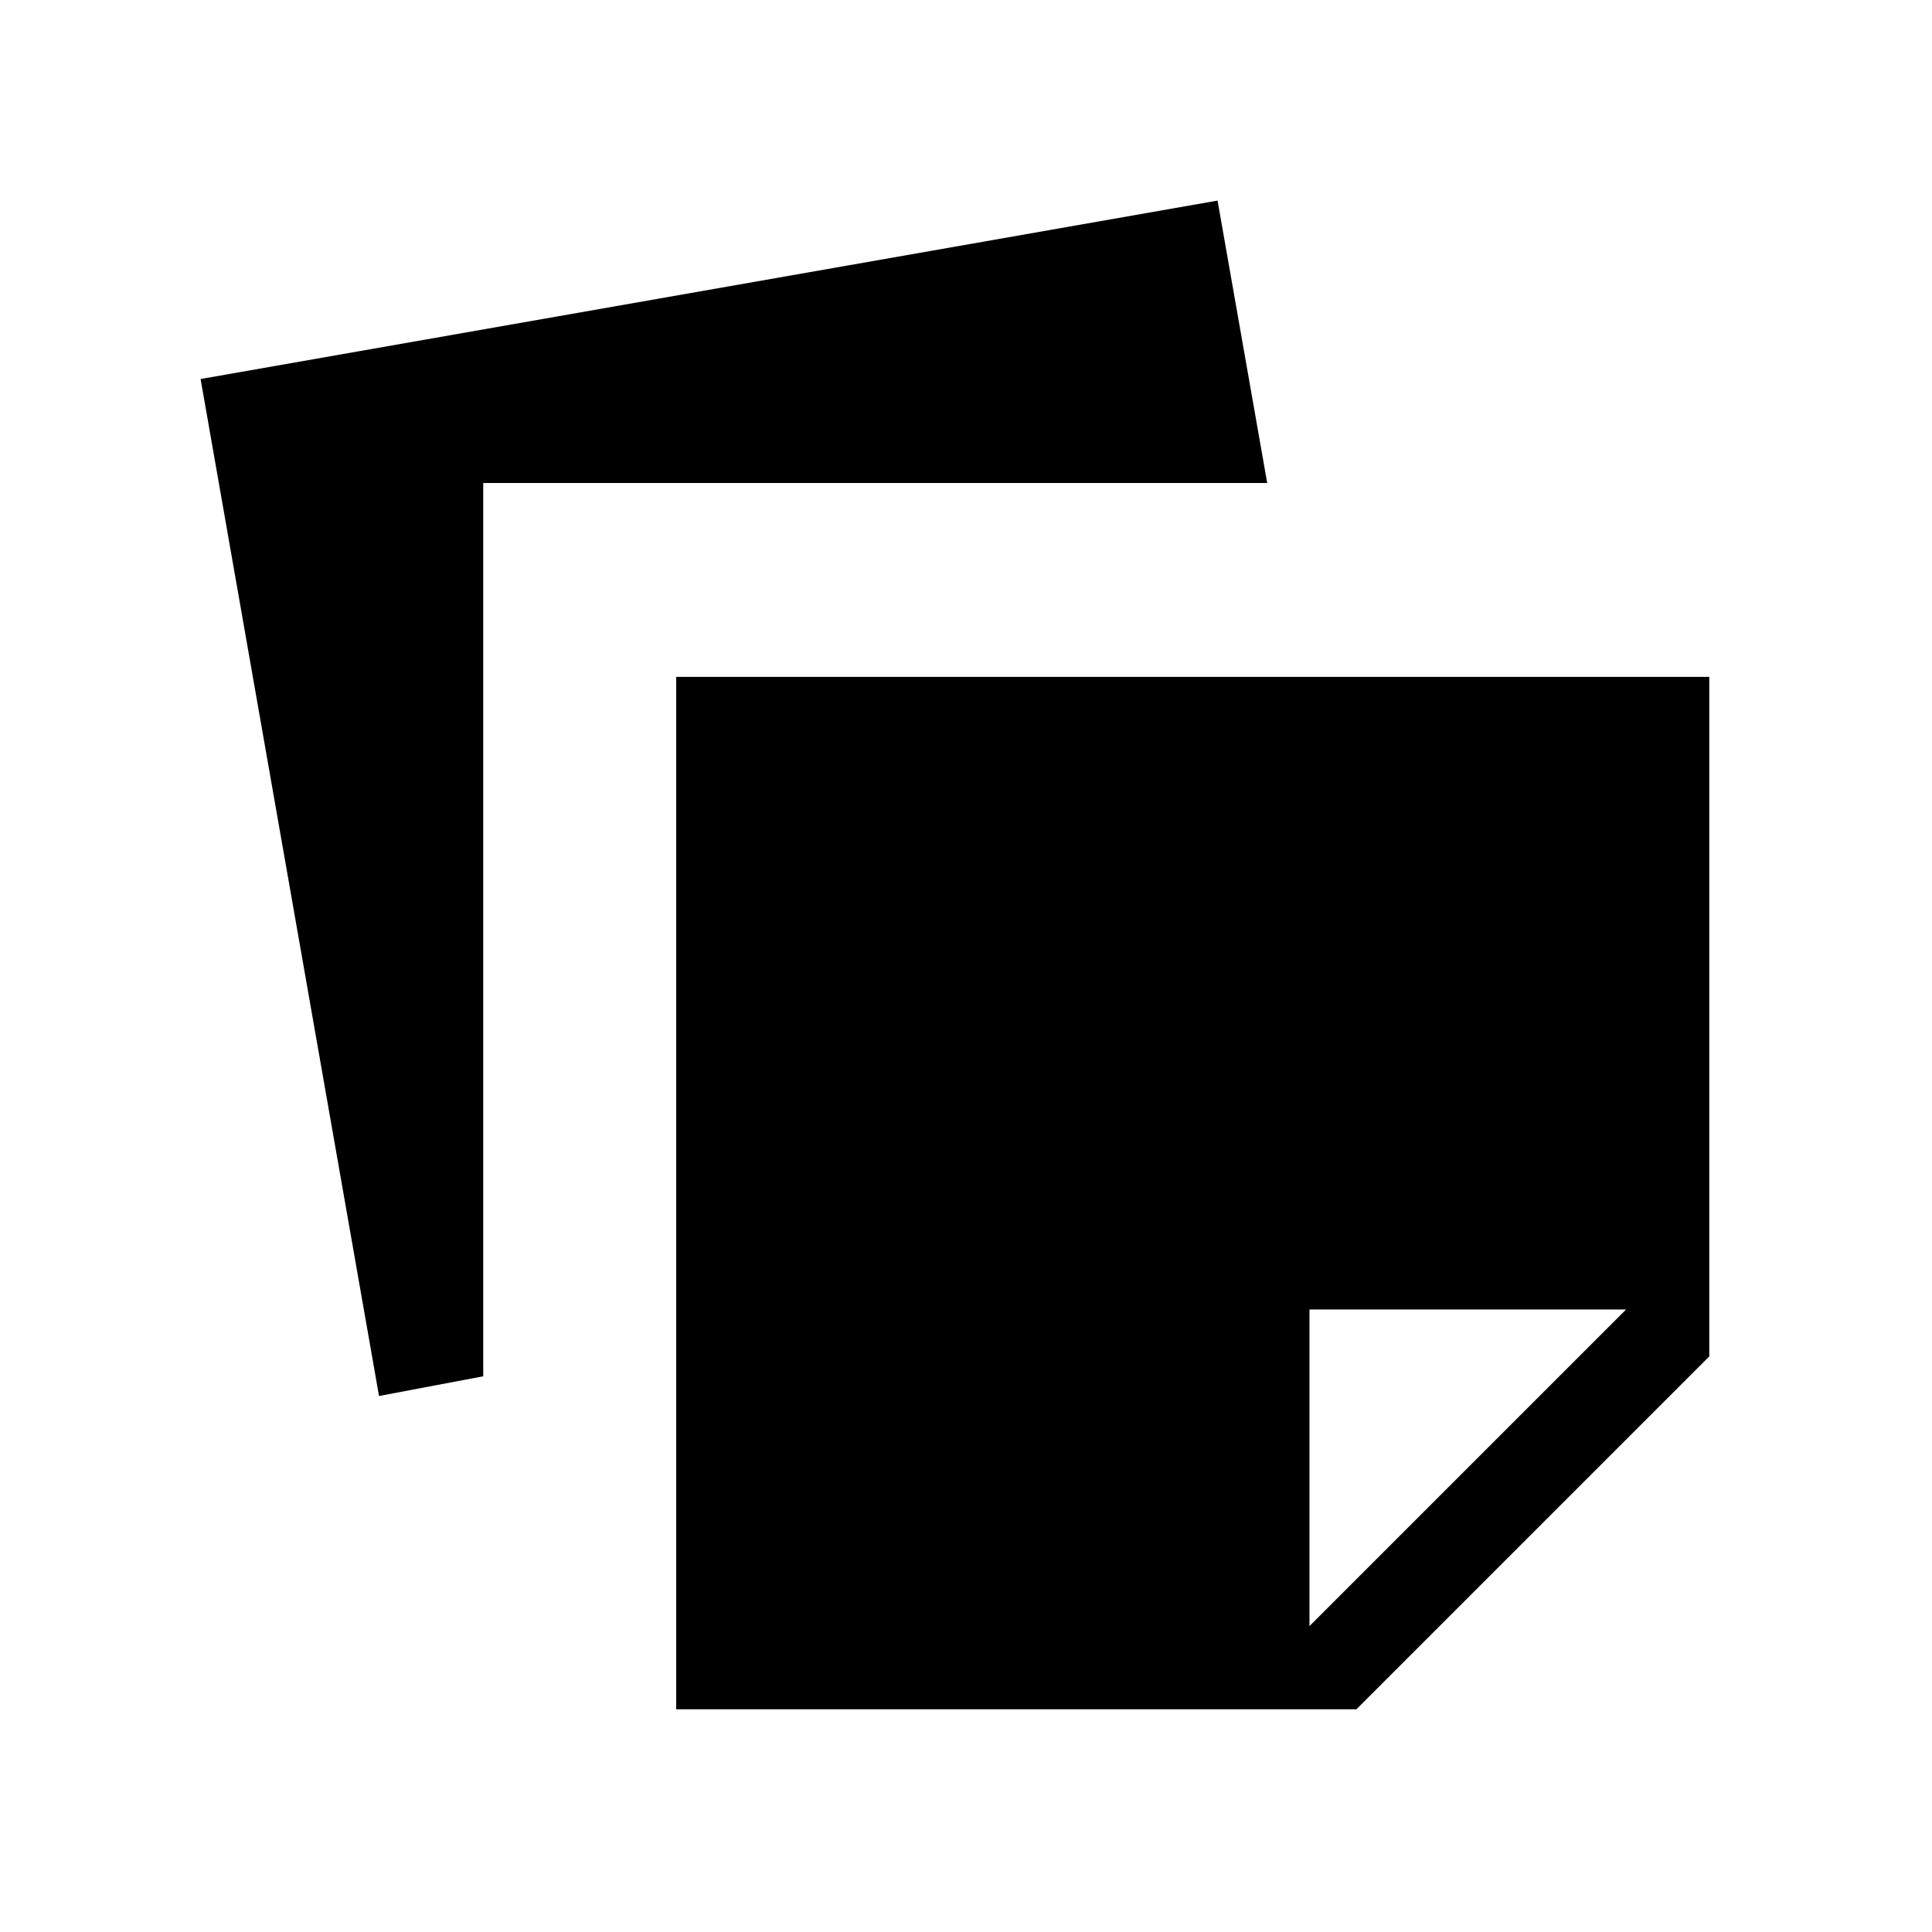 <svg xmlns="http://www.w3.org/2000/svg" height="40" viewBox="0 -960 960 960" width="40"><path d="M336-110.67v-513h513.33V-286L674-110.67H336Zm472-198.66H650.67V-152L808-309.33Zm-619.67 43L99.67-771.67 605-860.33 629.67-720H240.11v443.87l-51.78 9.8Z"/></svg>